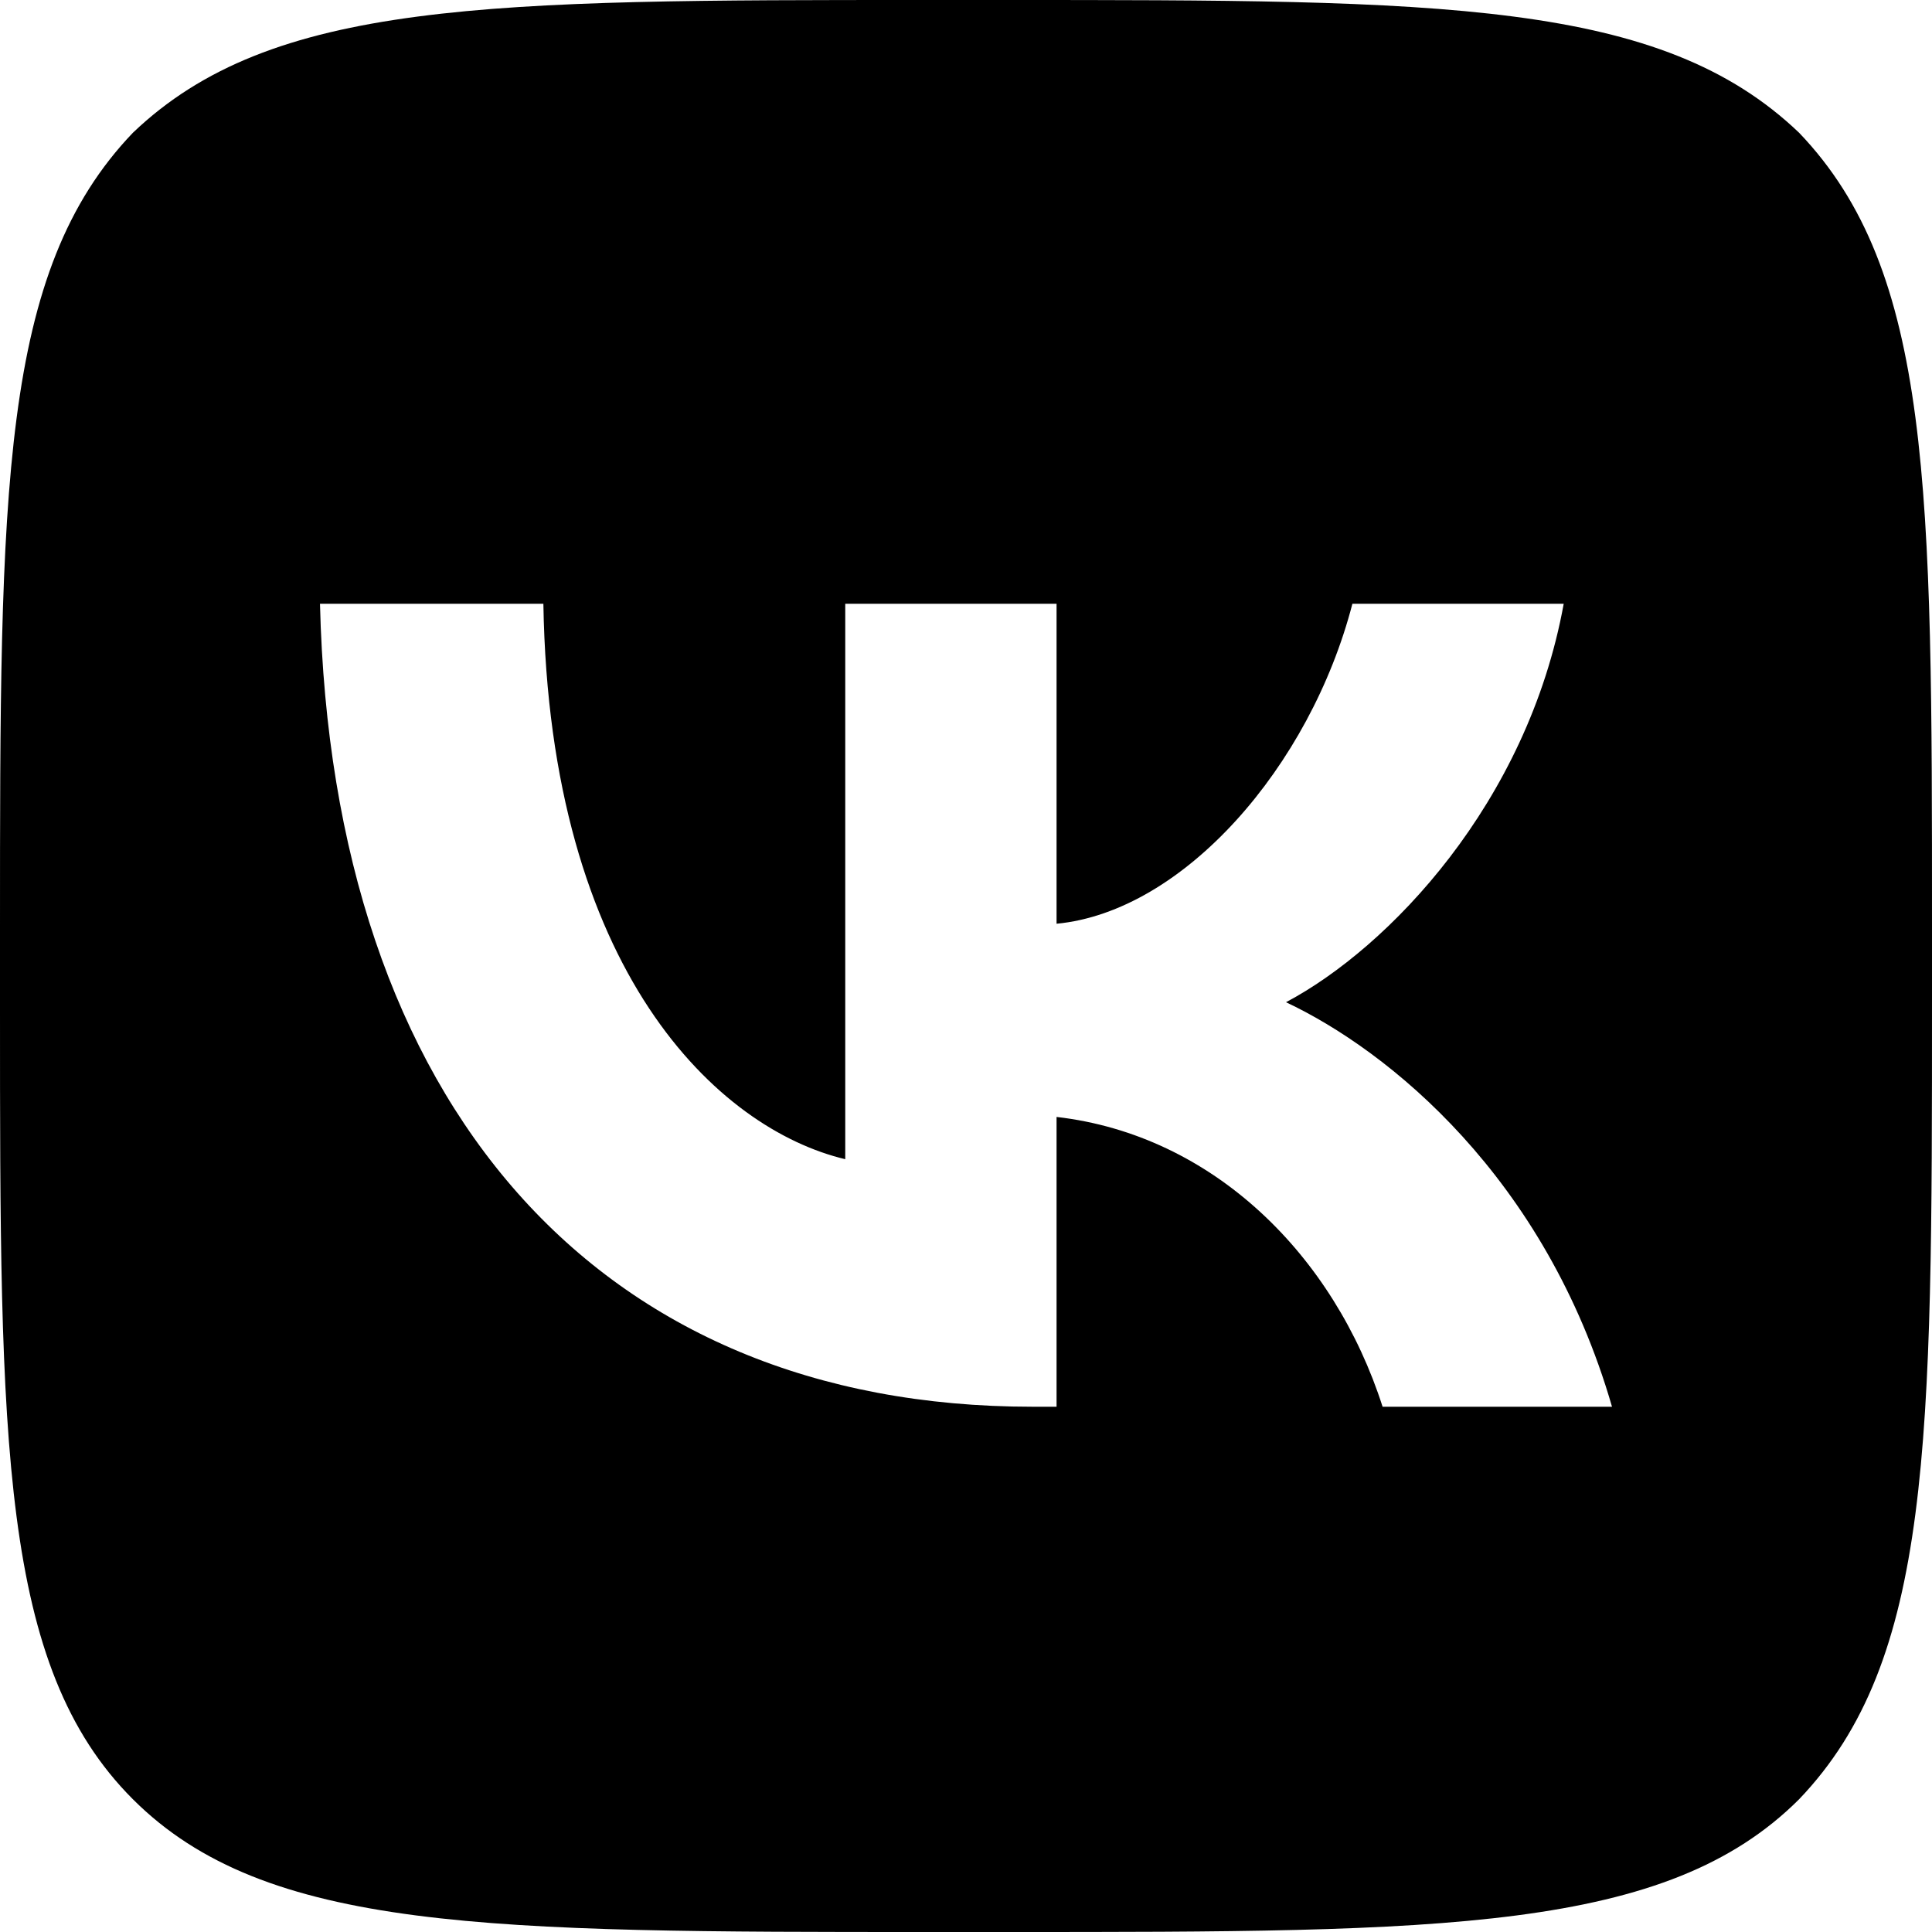 <?xml version="1.0" encoding="UTF-8" standalone="no"?>
<!DOCTYPE svg PUBLIC "-//W3C//DTD SVG 1.1//EN" "http://www.w3.org/Graphics/SVG/1.1/DTD/svg11.dtd">
<!-- Created with Vectornator (http://vectornator.io/) -->
<svg height="100%" stroke-miterlimit="10" style="fill-rule:nonzero;clip-rule:evenodd;stroke-linecap:round;stroke-linejoin:round;" version="1.1" viewBox="0 0 80 80" width="100%" xml:space="preserve" xmlns="http://www.w3.org/2000/svg" xmlns:xlink="http://www.w3.org/1999/xlink">
<defs/>
<path d="M0 0L80 0L80 80L0 80L0 0Z" fill="#000000" fill-opacity="0" fill-rule="nonzero" opacity="1" stroke="none"/>
<g id="Sem-Título">
<path d="M74.5 5.5C68.75 0 59.75 0 41.5 0L38.25 0C20.25 0 11.25 0 5.5 5.5C0 11.25 0 20.25 0 38.5L0 41.75C0 59.75 0 69 5.5 74.5C11 80 20.25 80 38.5 80L41.75 80C59.75 80 69 80 74.5 74.5C80 68.75 80 59.75 80 41.5L80 38.25C80 20.25 80 11.25 74.5 5.5ZM57.25 58.25C55.25 52 50.25 47 43.75 46.25L43.75 58.25L42.75 58.25C24.75 58.25 13.75 45.75 13.25 25L22.5 25C22.75 40.25 29.75 46.75 35 48L35 25L43.75 25L43.75 38.25C49 37.75 54.25 31.75 56 25L64.75 25C63.25 33.25 57.5 39.25 53.25 41.5C57.5 43.5 64 48.75 66.75 58.25L57.25 58.25Z" fill="#000000" fill-rule="nonzero" opacity="1" stroke="none"/>
</g>
</svg>
